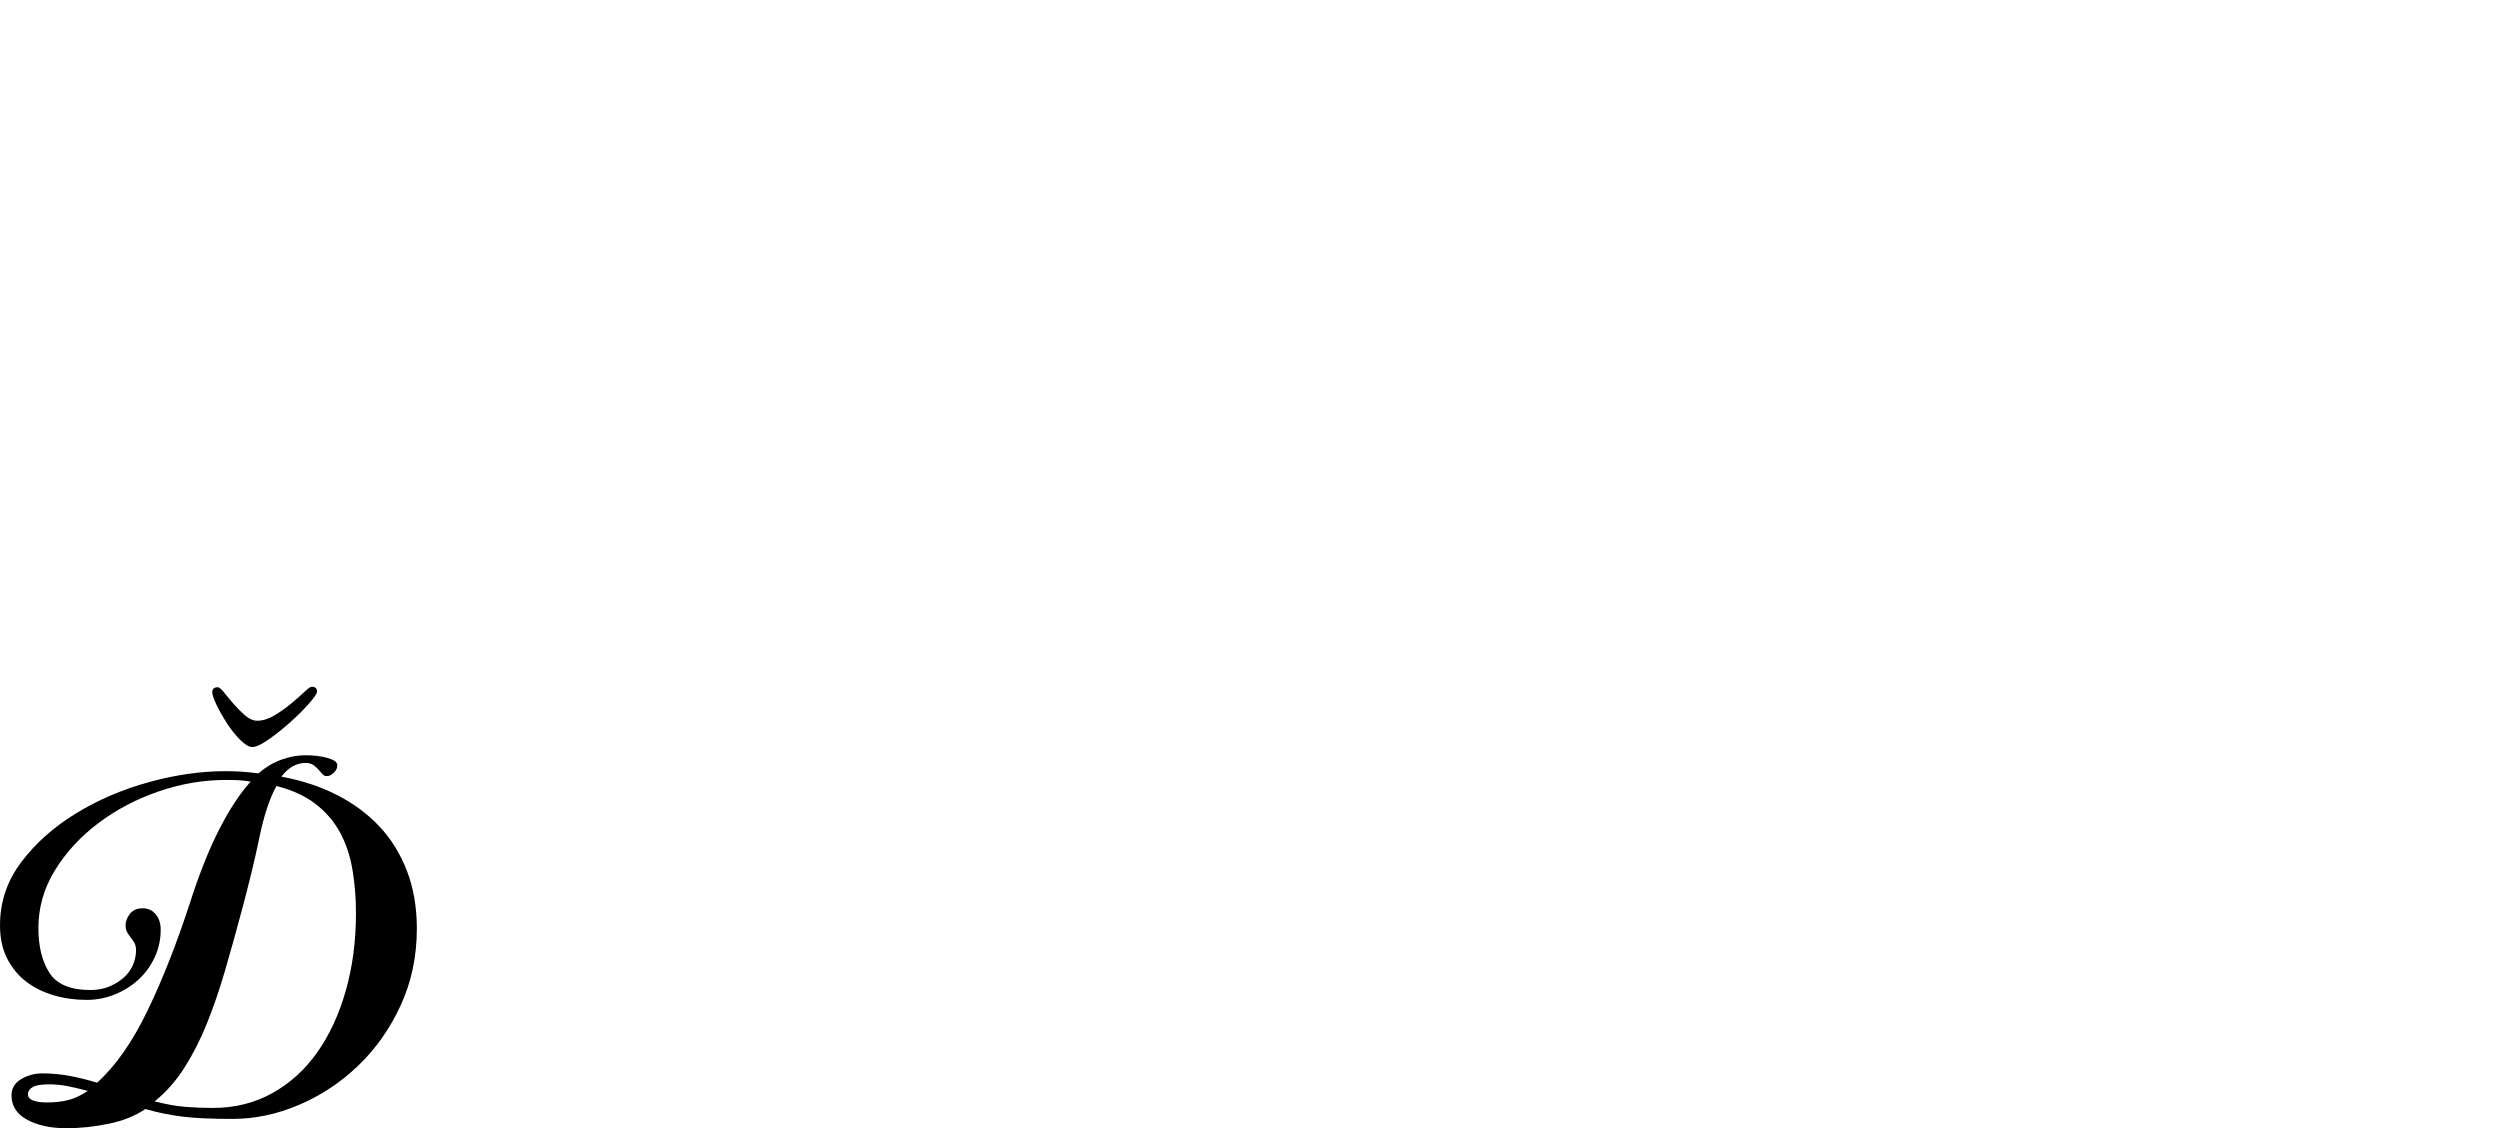 <?xml version="1.0" encoding="UTF-8" standalone="no"?>
<svg xmlns="http://www.w3.org/2000/svg" width="4558" height="2057"><path id="Dcaron" unicode="&#x10E;" d="m 424,2040 q -56,0 -90,-4 -34,-4 -69,-14 -28,19 -67.5,27 -39.5,8 -76.5,8 -43,0 -71.5,-15.5 Q 21,2026 21,1997 21,1978 38.5,1967.5 56,1957 77,1957 q 25,0 49.5,4.5 24.5,4.5 50.5,12.5 51,-46 92.5,-132.5 Q 311,1755 346,1647 q 26,-81 54,-135.5 28,-54.5 57,-86.5 -12,-2 -21.5,-2.5 -9.5,-0.5 -23.5,-0.5 -62,0 -123,21 -61,21 -110,58 -49,37 -79,86 -30,49 -30,105 0,50 20,81.5 20,31.5 75,31.5 19,0 34.5,-6.5 15.5,-6.5 26.5,-16.5 11,-10 16.5,-23 5.5,-13 5.5,-26 0,-9 -3,-14 -3,-5 -6.5,-9.5 -3.5,-4.5 -6.5,-9.5 -3,-5 -3,-13 0,-11 8,-21 8,-10 23,-10 15,0 24,11 9,11 9,28 0,27 -11,50.5 -11,23.5 -29.5,40.5 -18.5,17 -43,27 -24.5,10 -51.5,10 -32,0 -60.5,-8.5 -28.5,-8.5 -50,-25 Q 26,1773 13,1747.5 0,1722 0,1687 q 0,-64 39,-115.5 39,-51.5 99.5,-88.5 60.5,-37 133,-57 72.5,-20 139.5,-20 17,0 30.5,1 13.5,1 29.5,3 20,-17 42,-25 22,-8 44,-8 23,0 40.5,5 17.5,5 17.5,13 0,8 -6.5,14 -6.5,6 -12.5,6 -5,0 -8,-3.5 -3,-3.5 -7,-8 -4,-4.5 -9.5,-8.5 -5.5,-4 -14.5,-4 -25,0 -44,25 55,10 100.5,33 45.5,23 78,57.5 32.5,34.5 50.5,81.5 18,47 18,105 0,76 -29.5,140 -29.5,64 -77.5,110 -48,46 -108,71.5 -60,25.5 -121,25.5 z m 225,-375 q 0,-42 -6.5,-80 -6.5,-38 -23,-68 -16.5,-30 -44.5,-51.5 -28,-21.5 -71,-32.5 -19,35 -31,93.5 -12,58.5 -33,136.5 -15,56 -30,107.5 -15,51.5 -33,96 -18,44.5 -41,80.5 -23,36 -54,61 31,8 55.5,10 24.5,2 50.5,2 60,0 108.5,-27 48.5,-27 82,-74.5 Q 612,1871 630.5,1806 649,1741 649,1665 Z M 51,1995 q 0,8 9.5,11.5 9.5,3.5 24.5,3.5 23,0 40,-4.5 17,-4.5 35,-16.5 -22,-6 -38,-9 -16,-3 -33,-3 -21,0 -29.5,5 -8.5,5 -8.5,13 z m 409,-633 q -9,0 -22,-13 -13,-13 -24,-30 -11,-17 -19,-33.5 -8,-16.5 -8,-23.5 0,-9 10,-9 4,0 11.5,9.5 7.5,9.5 17.5,21 10,11.5 21,21 11,9.5 22,9.5 15,0 31,-9.5 16,-9.5 30.5,-21.5 14.5,-12 24.5,-21.5 10,-9.5 13,-9.5 10,0 10,9 0,5 -14.5,21.5 -14.5,16.5 -34,34 -19.5,17.5 -39.5,31.5 -20,14 -30,14 z"></path></svg>
